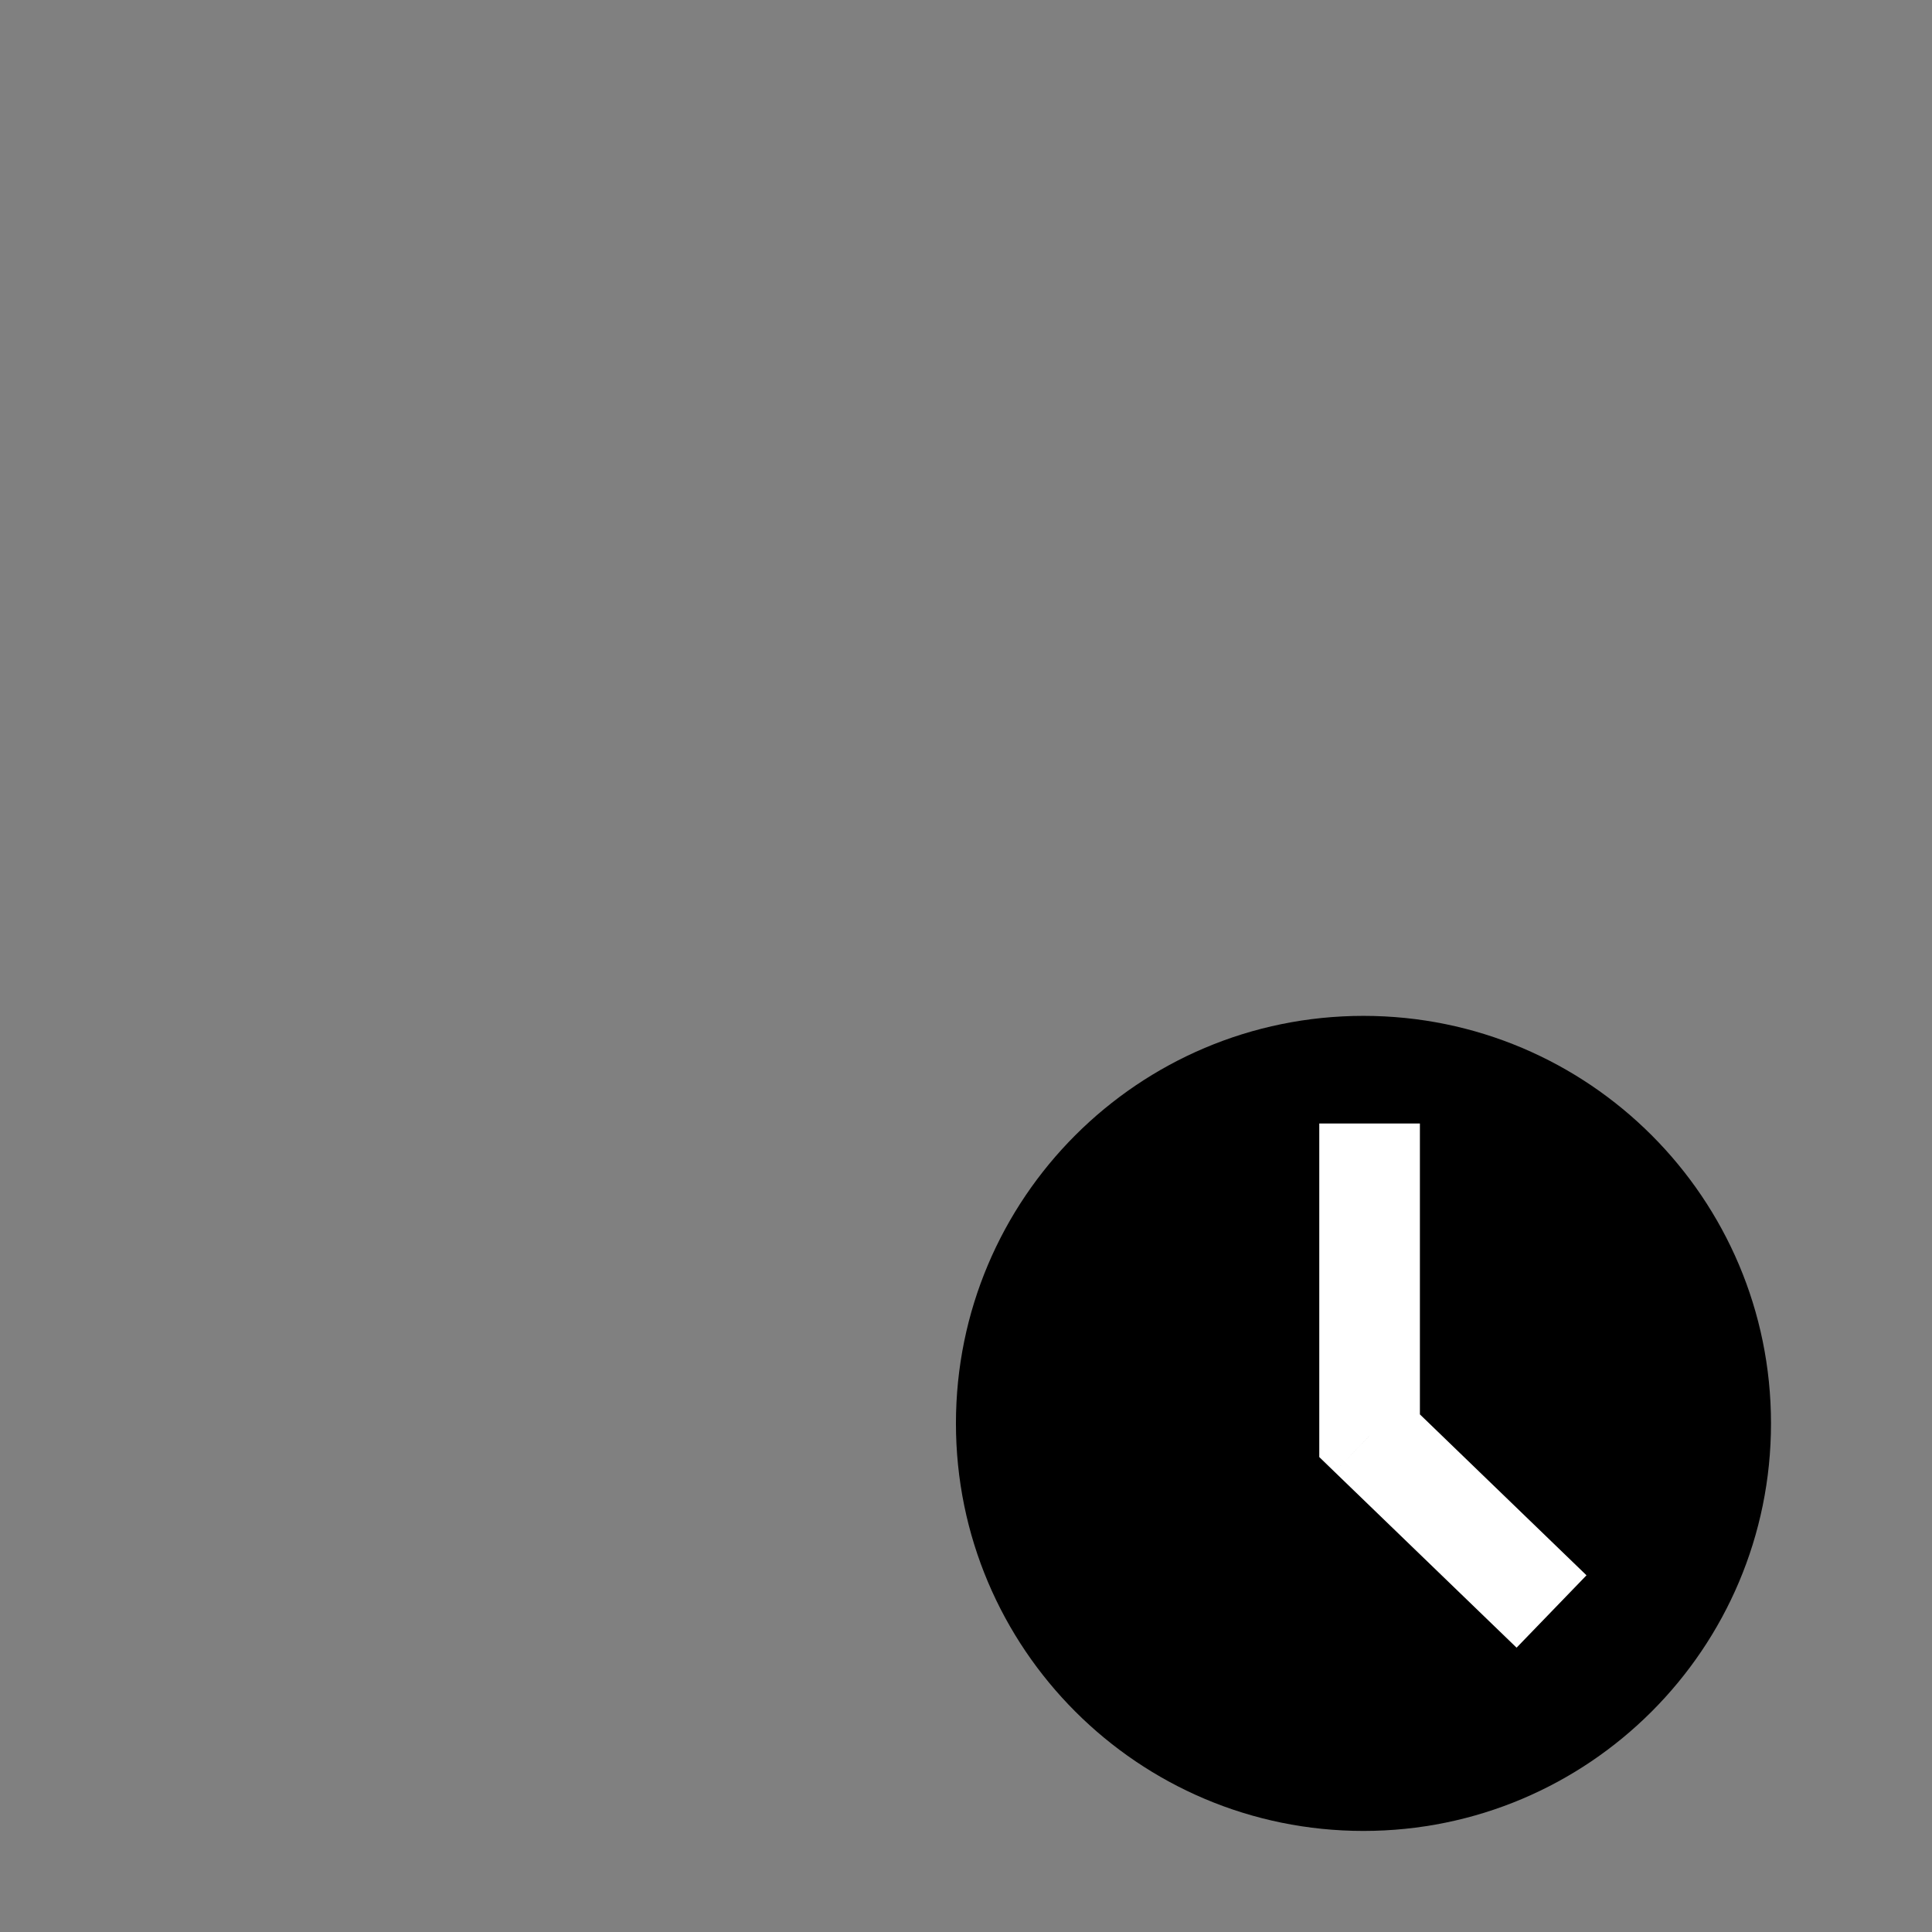 <svg width="48" height="48" viewBox="0 0 48 48" fill="none" xmlns="http://www.w3.org/2000/svg">
<rect x="0" y="0" width="48" height="48" fill="#808080" stroke="none"/>
<ellipse cx="20" cy="33" rx="17" ry="12"/>
<circle cx="20" cy="12" r="10"/>
<path d="M33.875 45.489C39.467 45.489 44 40.956 44 35.364C44 29.772 39.467 25.239 33.875 25.239C28.283 25.239 23.75 29.772 23.75 35.364C23.75 40.956 28.283 45.489 33.875 45.489Z" fill="currentColor"/>
<path d="M34.027 35.669H32.777V36.2L33.158 36.569L34.027 35.669ZM33.158 36.569L37.679 40.936L39.416 39.138L34.895 34.771L33.158 36.569ZM35.277 35.669V27.913H32.777V35.669H35.277Z" fill="white"/>
</svg>
